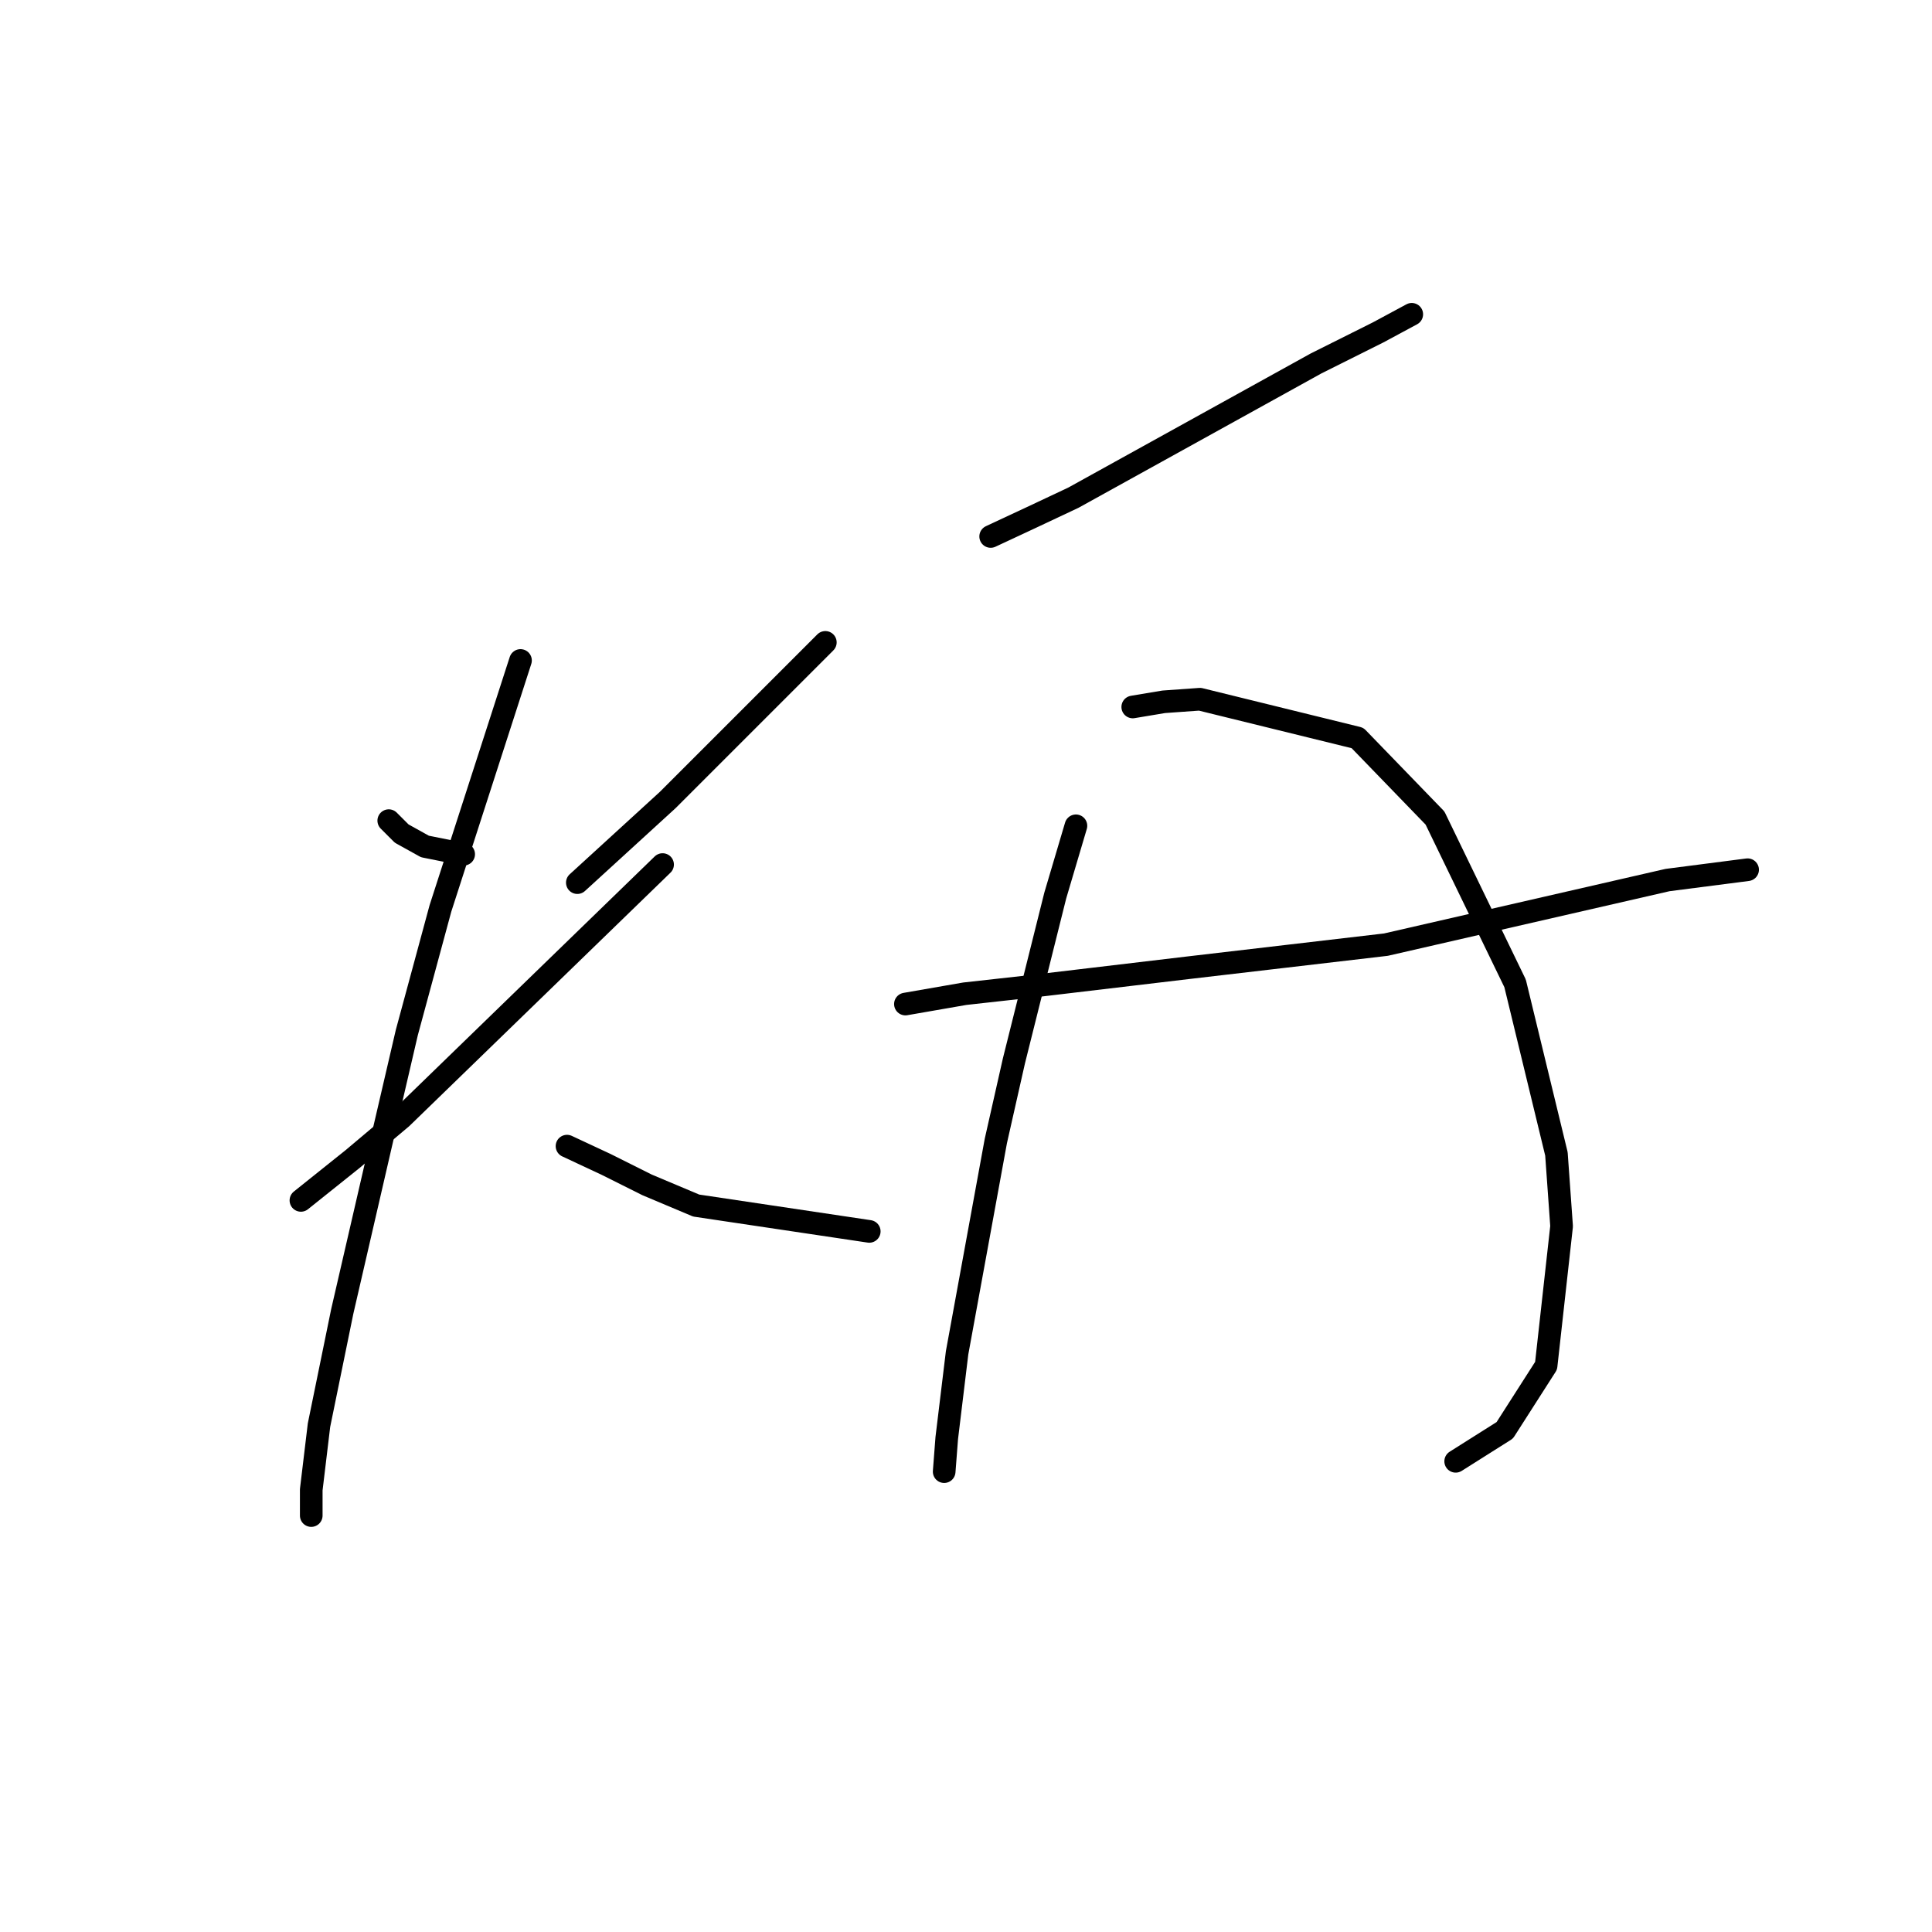 <?xml version="1.0" standalone="no"?>
    <svg width="256" height="256" xmlns="http://www.w3.org/2000/svg" version="1.1">
    <polyline stroke="black" stroke-width="3" stroke-linecap="round" fill="transparent" stroke-linejoin="round" points="51.512 108.739 53.223 110.45 56.304 112.162 61.439 113.189 61.439 113.189 " />
        <polyline stroke="black" stroke-width="3" stroke-linecap="round" fill="transparent" stroke-linejoin="round" points="109.362 85.119 99.435 95.046 88.481 106 76.5 116.954 76.5 116.954 " />
        <polyline stroke="black" stroke-width="3" stroke-linecap="round" fill="transparent" stroke-linejoin="round" points="39.873 159.058 46.719 153.581 53.223 148.104 87.796 114.558 87.796 114.558 " />
        <polyline stroke="black" stroke-width="3" stroke-linecap="round" fill="transparent" stroke-linejoin="round" points="68.969 87.516 58.358 120.377 53.908 136.808 50.485 151.527 45.35 173.777 42.269 188.839 41.242 197.396 41.242 200.819 41.242 200.819 " />
        <polyline stroke="black" stroke-width="3" stroke-linecap="round" fill="transparent" stroke-linejoin="round" points="75.131 151.869 80.266 154.266 85.742 157.004 92.246 159.742 115.181 163.166 115.181 163.166 " />
        <polyline stroke="black" stroke-width="3" stroke-linecap="round" fill="transparent" stroke-linejoin="round" points="131.269 71.085 136.404 68.689 142.223 65.95 174.4 48.15 182.616 44.042 187.066 41.646 187.066 41.646 " />
        <polyline stroke="black" stroke-width="3" stroke-linecap="round" fill="transparent" stroke-linejoin="round" points="142.566 109.423 139.827 118.666 137.089 129.619 134.35 140.573 131.954 151.185 126.819 179.254 125.45 190.55 125.108 195 125.108 195 " />
        <polyline stroke="black" stroke-width="3" stroke-linecap="round" fill="transparent" stroke-linejoin="round" points="150.096 93.677 154.204 92.992 158.996 92.65 179.877 97.785 190.146 108.396 200.758 130.304 206.235 152.896 206.919 162.481 204.866 180.966 199.389 189.523 192.885 193.631 192.885 193.631 " />
        <polyline stroke="black" stroke-width="3" stroke-linecap="round" fill="transparent" stroke-linejoin="round" points="119.973 133.042 127.846 131.673 137.089 130.646 157.285 128.25 183.643 125.169 220.954 116.612 231.566 115.242 231.566 115.242 " />
        </svg>